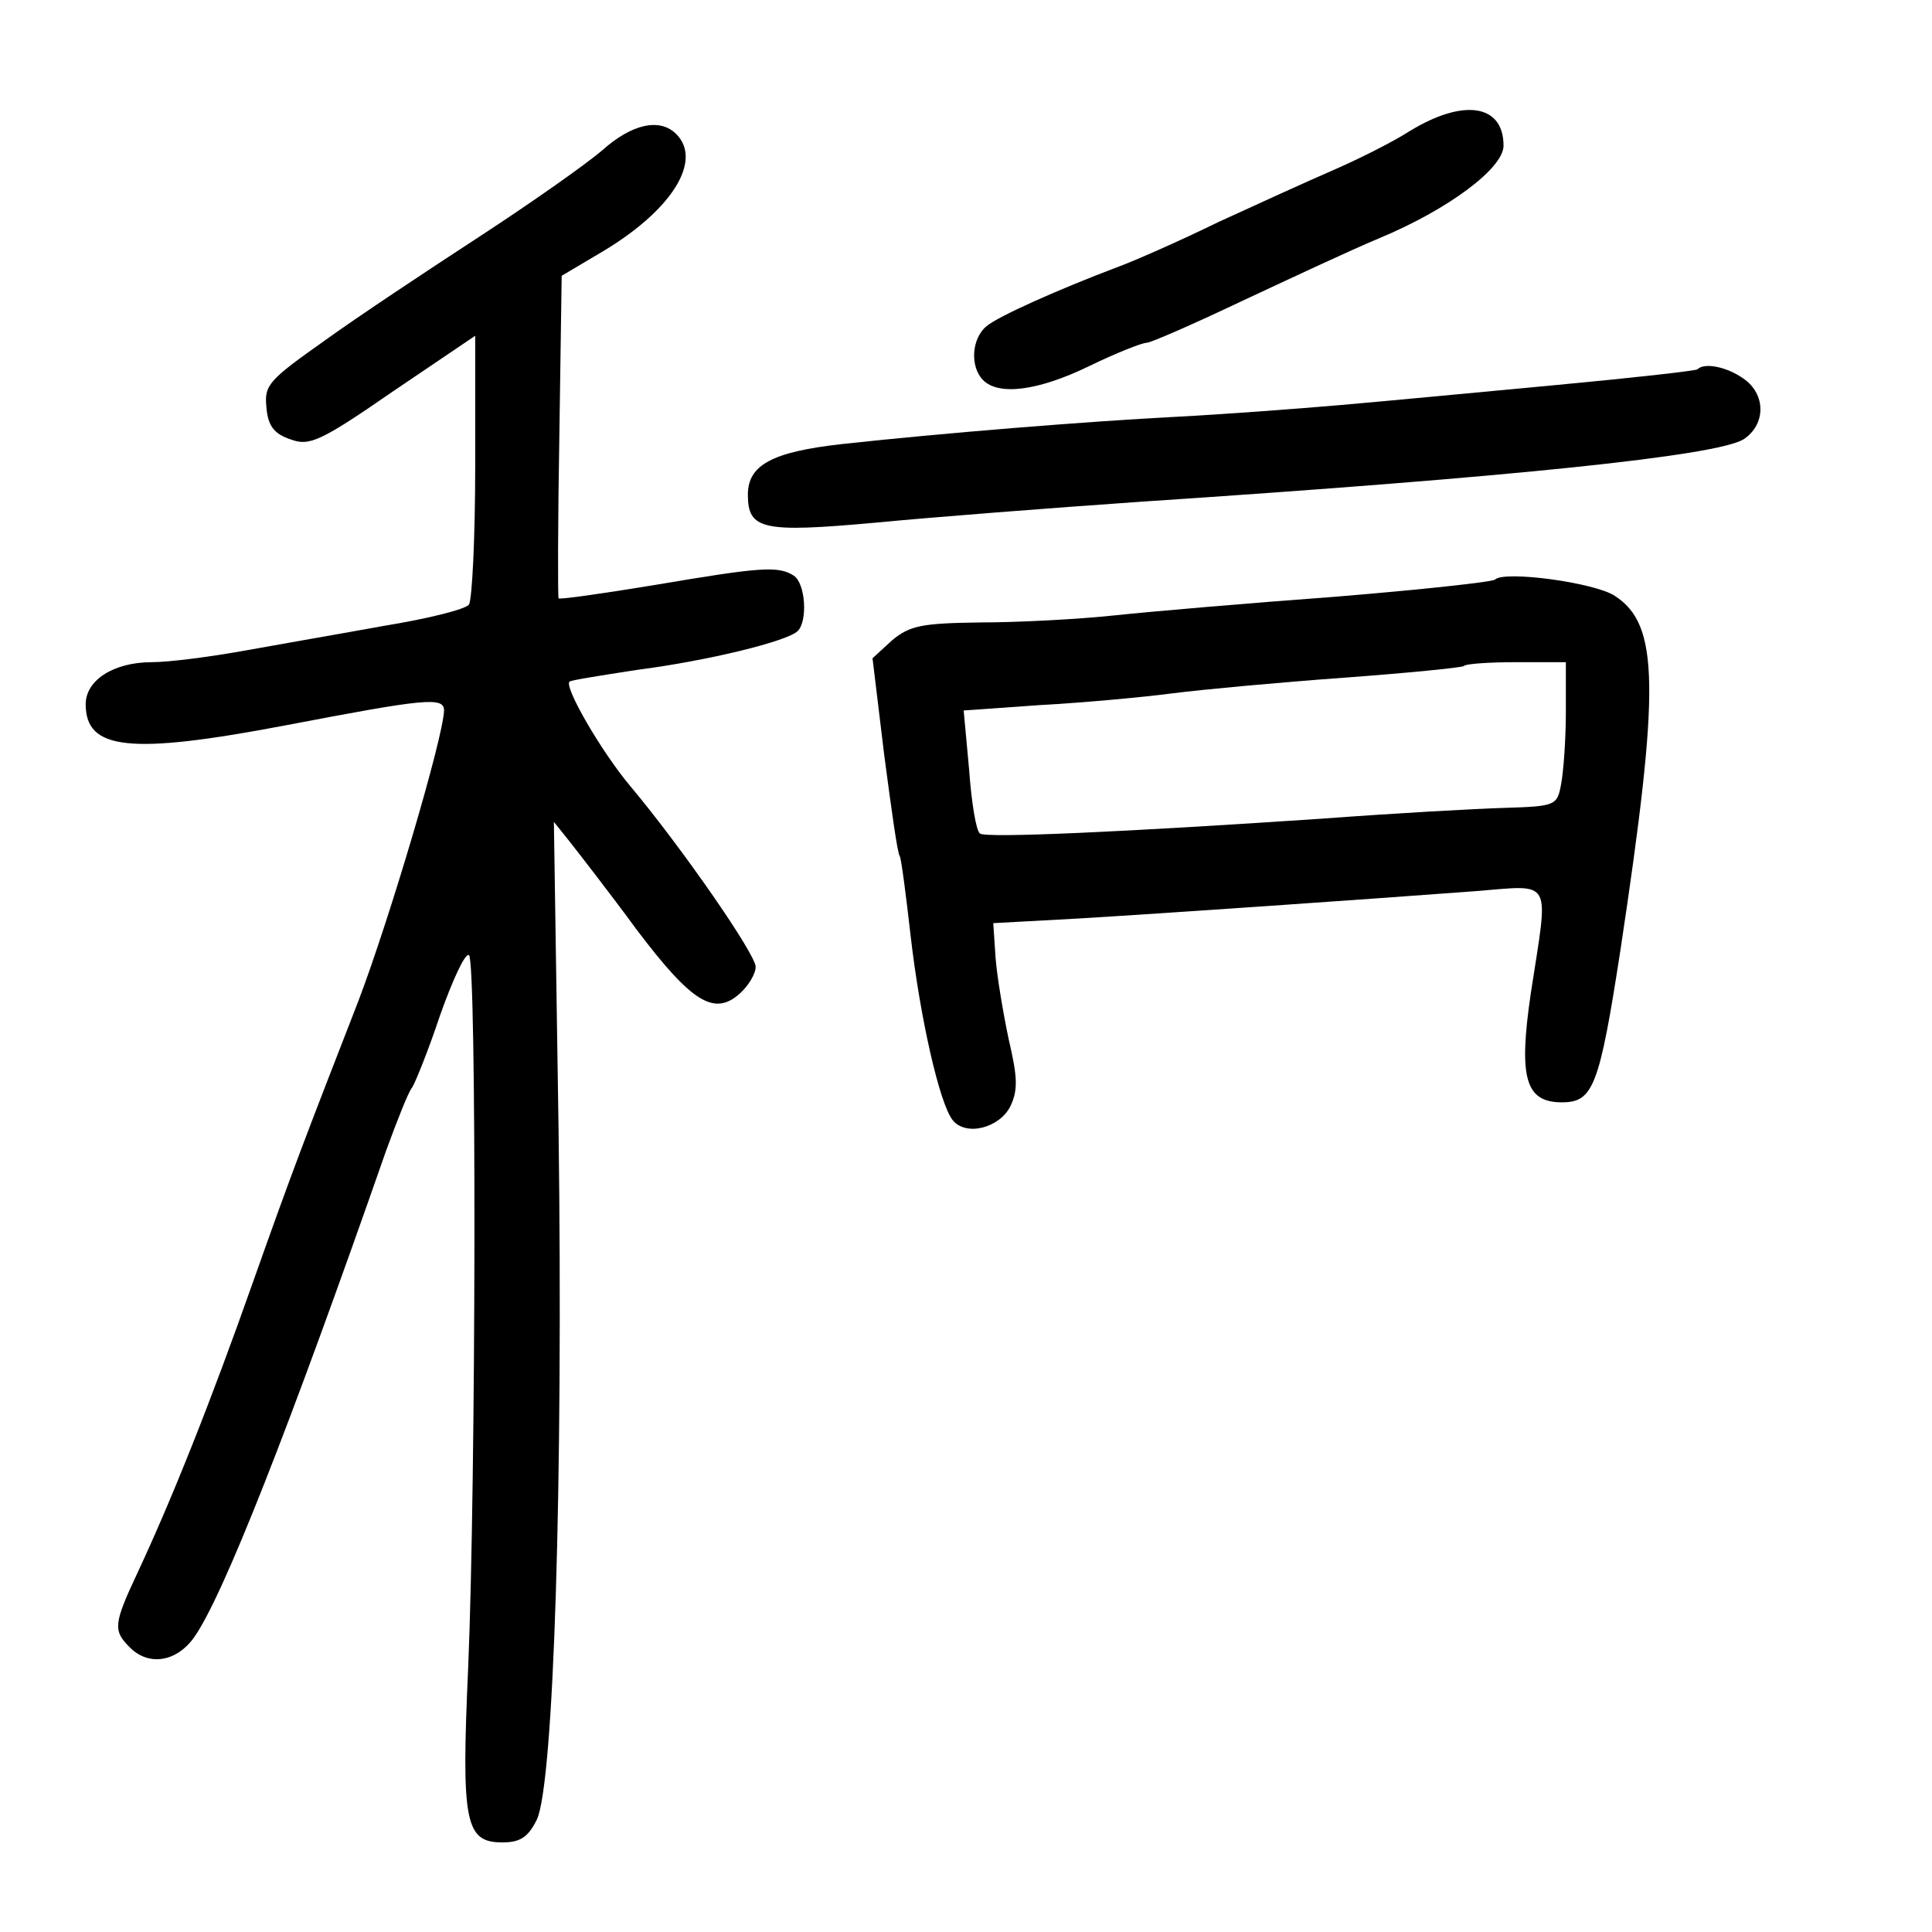 <?xml version="1.0" standalone="no"?>
<!DOCTYPE svg PUBLIC "-//W3C//DTD SVG 20010904//EN"
 "http://www.w3.org/TR/2001/REC-SVG-20010904/DTD/svg10.dtd">
<svg version="1.0" xmlns="http://www.w3.org/2000/svg"
 width="248pt" height="248pt" viewBox="0 0 248 248"
 preserveAspectRatio="xMidYMid meet">
<g transform="translate(0,248) scale(0.1,-0.1)"
fill="#000000" stroke="none">
<path d="M1810 2312 c-25 -16 -70 -38 -100 -51 -30 -13 -96 -43 -146 -66 -49
-24 -108 -50 -130 -58 -74 -28 -153 -63 -168 -76 -19 -16 -21 -52 -4 -69 20
-20 70 -14 136 18 35 17 68 30 74 30 5 0 60 24 121 53 62 29 141 66 177 81 89
37 160 90 160 119 0 53 -51 61 -120 19z"/>
<path d="M773 2287 c-21 -18 -92 -68 -158 -111 -66 -43 -155 -102 -198 -133
-72 -51 -78 -57 -75 -86 2 -24 10 -34 31 -41 24 -9 38 -3 132 62 l105 71 0
-167 c0 -92 -4 -172 -8 -178 -4 -6 -52 -18 -107 -27 -55 -10 -136 -24 -180
-32 -44 -8 -98 -15 -120 -15 -49 0 -85 -23 -85 -54 0 -59 57 -65 257 -27 178
34 203 37 203 19 -1 -35 -70 -268 -110 -373 -70 -180 -84 -216 -135 -360 -55
-156 -105 -281 -149 -375 -30 -64 -31 -73 -10 -94 24 -25 60 -20 83 12 37 52
122 268 247 626 14 38 28 74 33 80 4 6 21 48 36 93 16 45 32 80 37 77 10 -6 9
-678 -1 -914 -9 -200 -4 -225 44 -225 23 0 33 7 44 29 22 46 34 434 28 886
l-6 395 20 -25 c11 -14 50 -64 86 -113 71 -94 100 -112 133 -82 11 10 20 25
20 34 0 16 -94 152 -161 232 -37 44 -85 127 -78 134 2 2 41 8 86 15 93 12 194
37 207 50 13 13 10 61 -5 71 -20 13 -43 11 -179 -12 -67 -11 -123 -19 -123
-17 -1 2 -1 95 1 208 l3 206 54 32 c88 53 127 116 93 150 -21 21 -57 13 -95
-21z"/>
<path d="M2179 2006 c-2 -2 -83 -11 -179 -20 -96 -9 -222 -21 -280 -26 -58 -5
-152 -12 -210 -15 -116 -6 -301 -21 -429 -35 -90 -10 -121 -27 -121 -65 0 -45
19 -49 163 -36 72 7 227 19 342 27 483 32 738 59 773 80 29 19 29 58 0 78 -21
15 -50 21 -59 12z"/>
<path d="M1919 1736 c-3 -3 -95 -13 -205 -22 -109 -8 -237 -19 -284 -24 -47
-5 -124 -9 -172 -9 -75 -1 -90 -4 -113 -23 l-25 -23 15 -124 c9 -68 17 -127
20 -130 2 -4 8 -50 14 -103 12 -104 37 -215 54 -236 17 -21 60 -10 74 18 10
21 9 38 -2 85 -7 33 -15 80 -17 105 l-3 45 110 6 c116 7 361 24 508 35 102 8
95 19 72 -131 -16 -109 -7 -140 40 -140 40 0 48 20 75 195 51 338 50 418 -7
455 -25 17 -142 33 -154 21z m91 -170 c0 -35 -3 -76 -6 -92 -5 -28 -7 -29 -72
-31 -37 -1 -143 -7 -237 -14 -252 -17 -429 -25 -437 -19 -5 3 -11 40 -14 82
l-7 76 99 7 c55 3 131 10 169 15 39 5 137 14 219 20 82 6 152 13 155 15 2 3
33 5 68 5 l63 0 0 -64z"/>
</g>
</svg>
